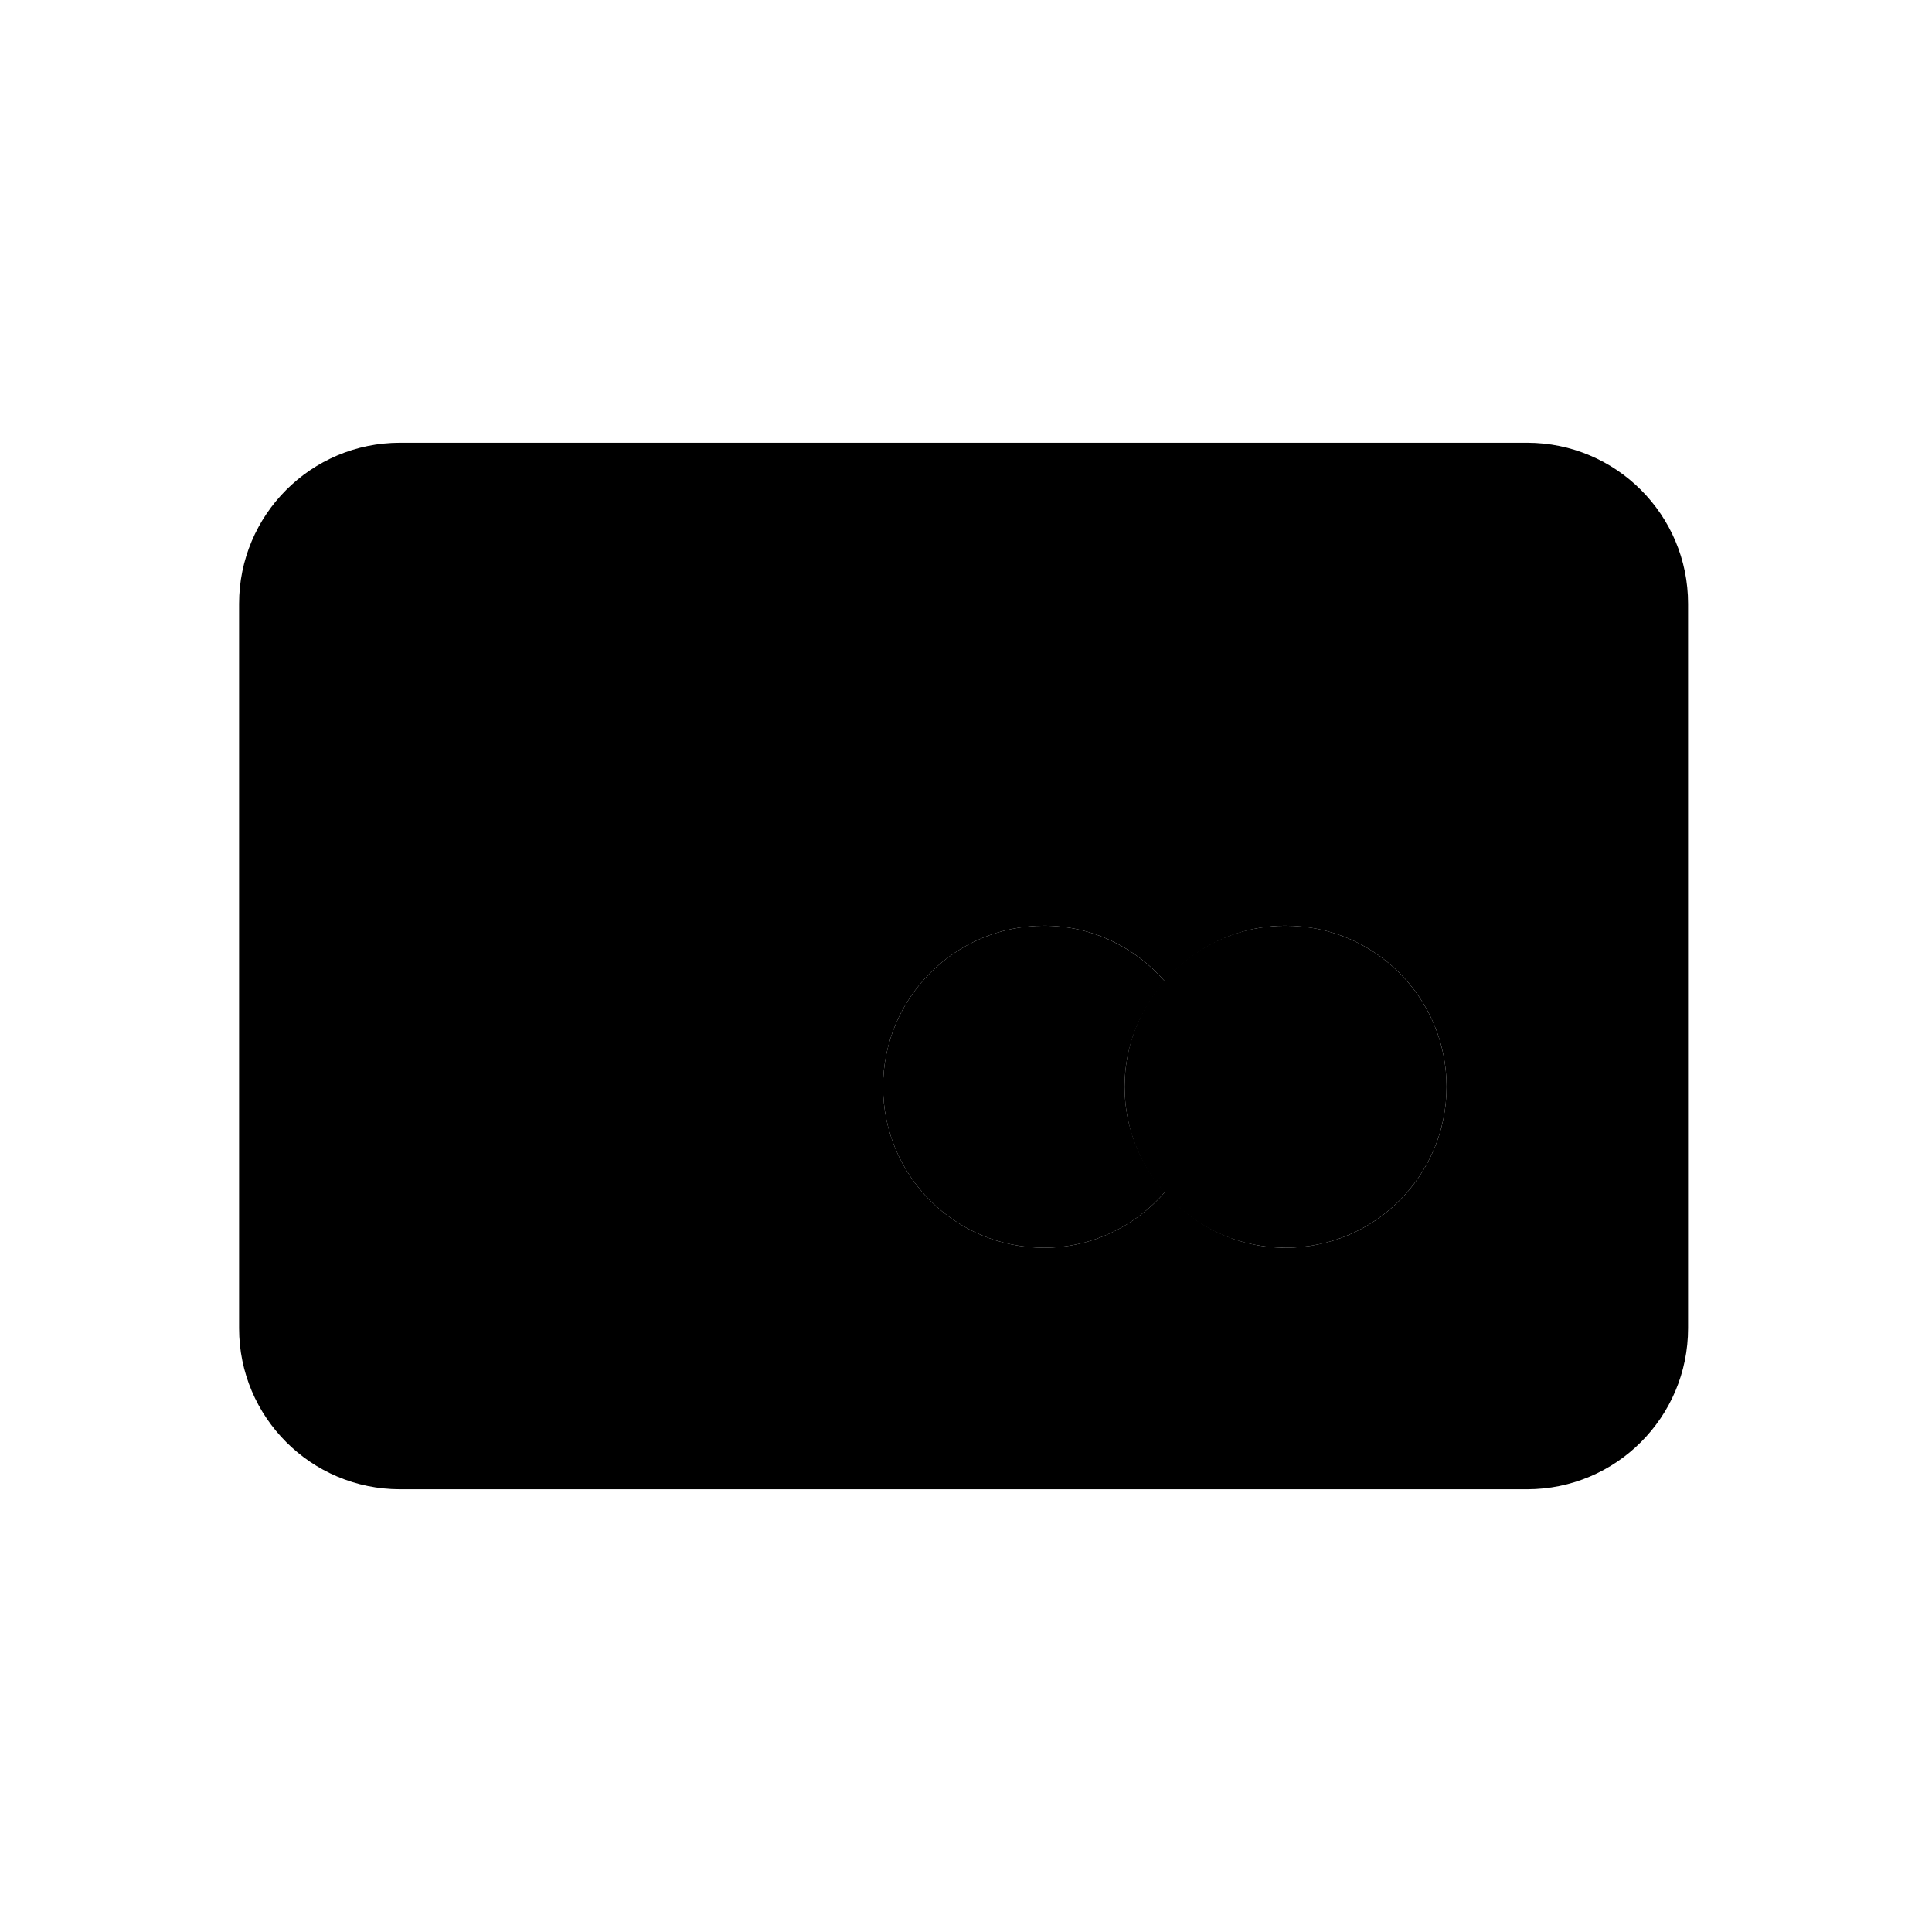 <svg xmlns="http://www.w3.org/2000/svg" width="24" height="24" viewBox="0 0 24 24">
    <circle cx="15.97" cy="13.5" r="2" class="pr-icon-primary"></circle>
    <path class="pr-icon-quaternary" d="M13.97,13.5c0-0.504,0.193-0.959,0.5-1.31c-0.367-0.419-0.899-0.69-1.5-0.69c-1.105,0-2,0.895-2,2s0.895,2,2,2c0.601,0,1.133-0.27,1.5-0.69C14.163,14.459,13.97,14.004,13.97,13.5z"></path>
    <path class="pr-icon-tertiary" d="M18.97,5.5h-14c-1.105,0-2,0.895-2,2v9c0,1.105,0.895,2,2,2h14c1.105,0,2-0.895,2-2v-9C20.97,6.395,20.075,5.5,18.97,5.5z M15.97,15.5c-0.601,0-1.133-0.27-1.5-0.69c-0.367,0.419-0.899,0.69-1.5,0.69c-1.105,0-2-0.895-2-2s0.895-2,2-2c0.601,0,1.133,0.27,1.5,0.69c0.367-0.419,0.899-0.69,1.5-0.69c1.105,0,2,0.895,2,2S17.075,15.5,15.97,15.5z"></path>
</svg>
